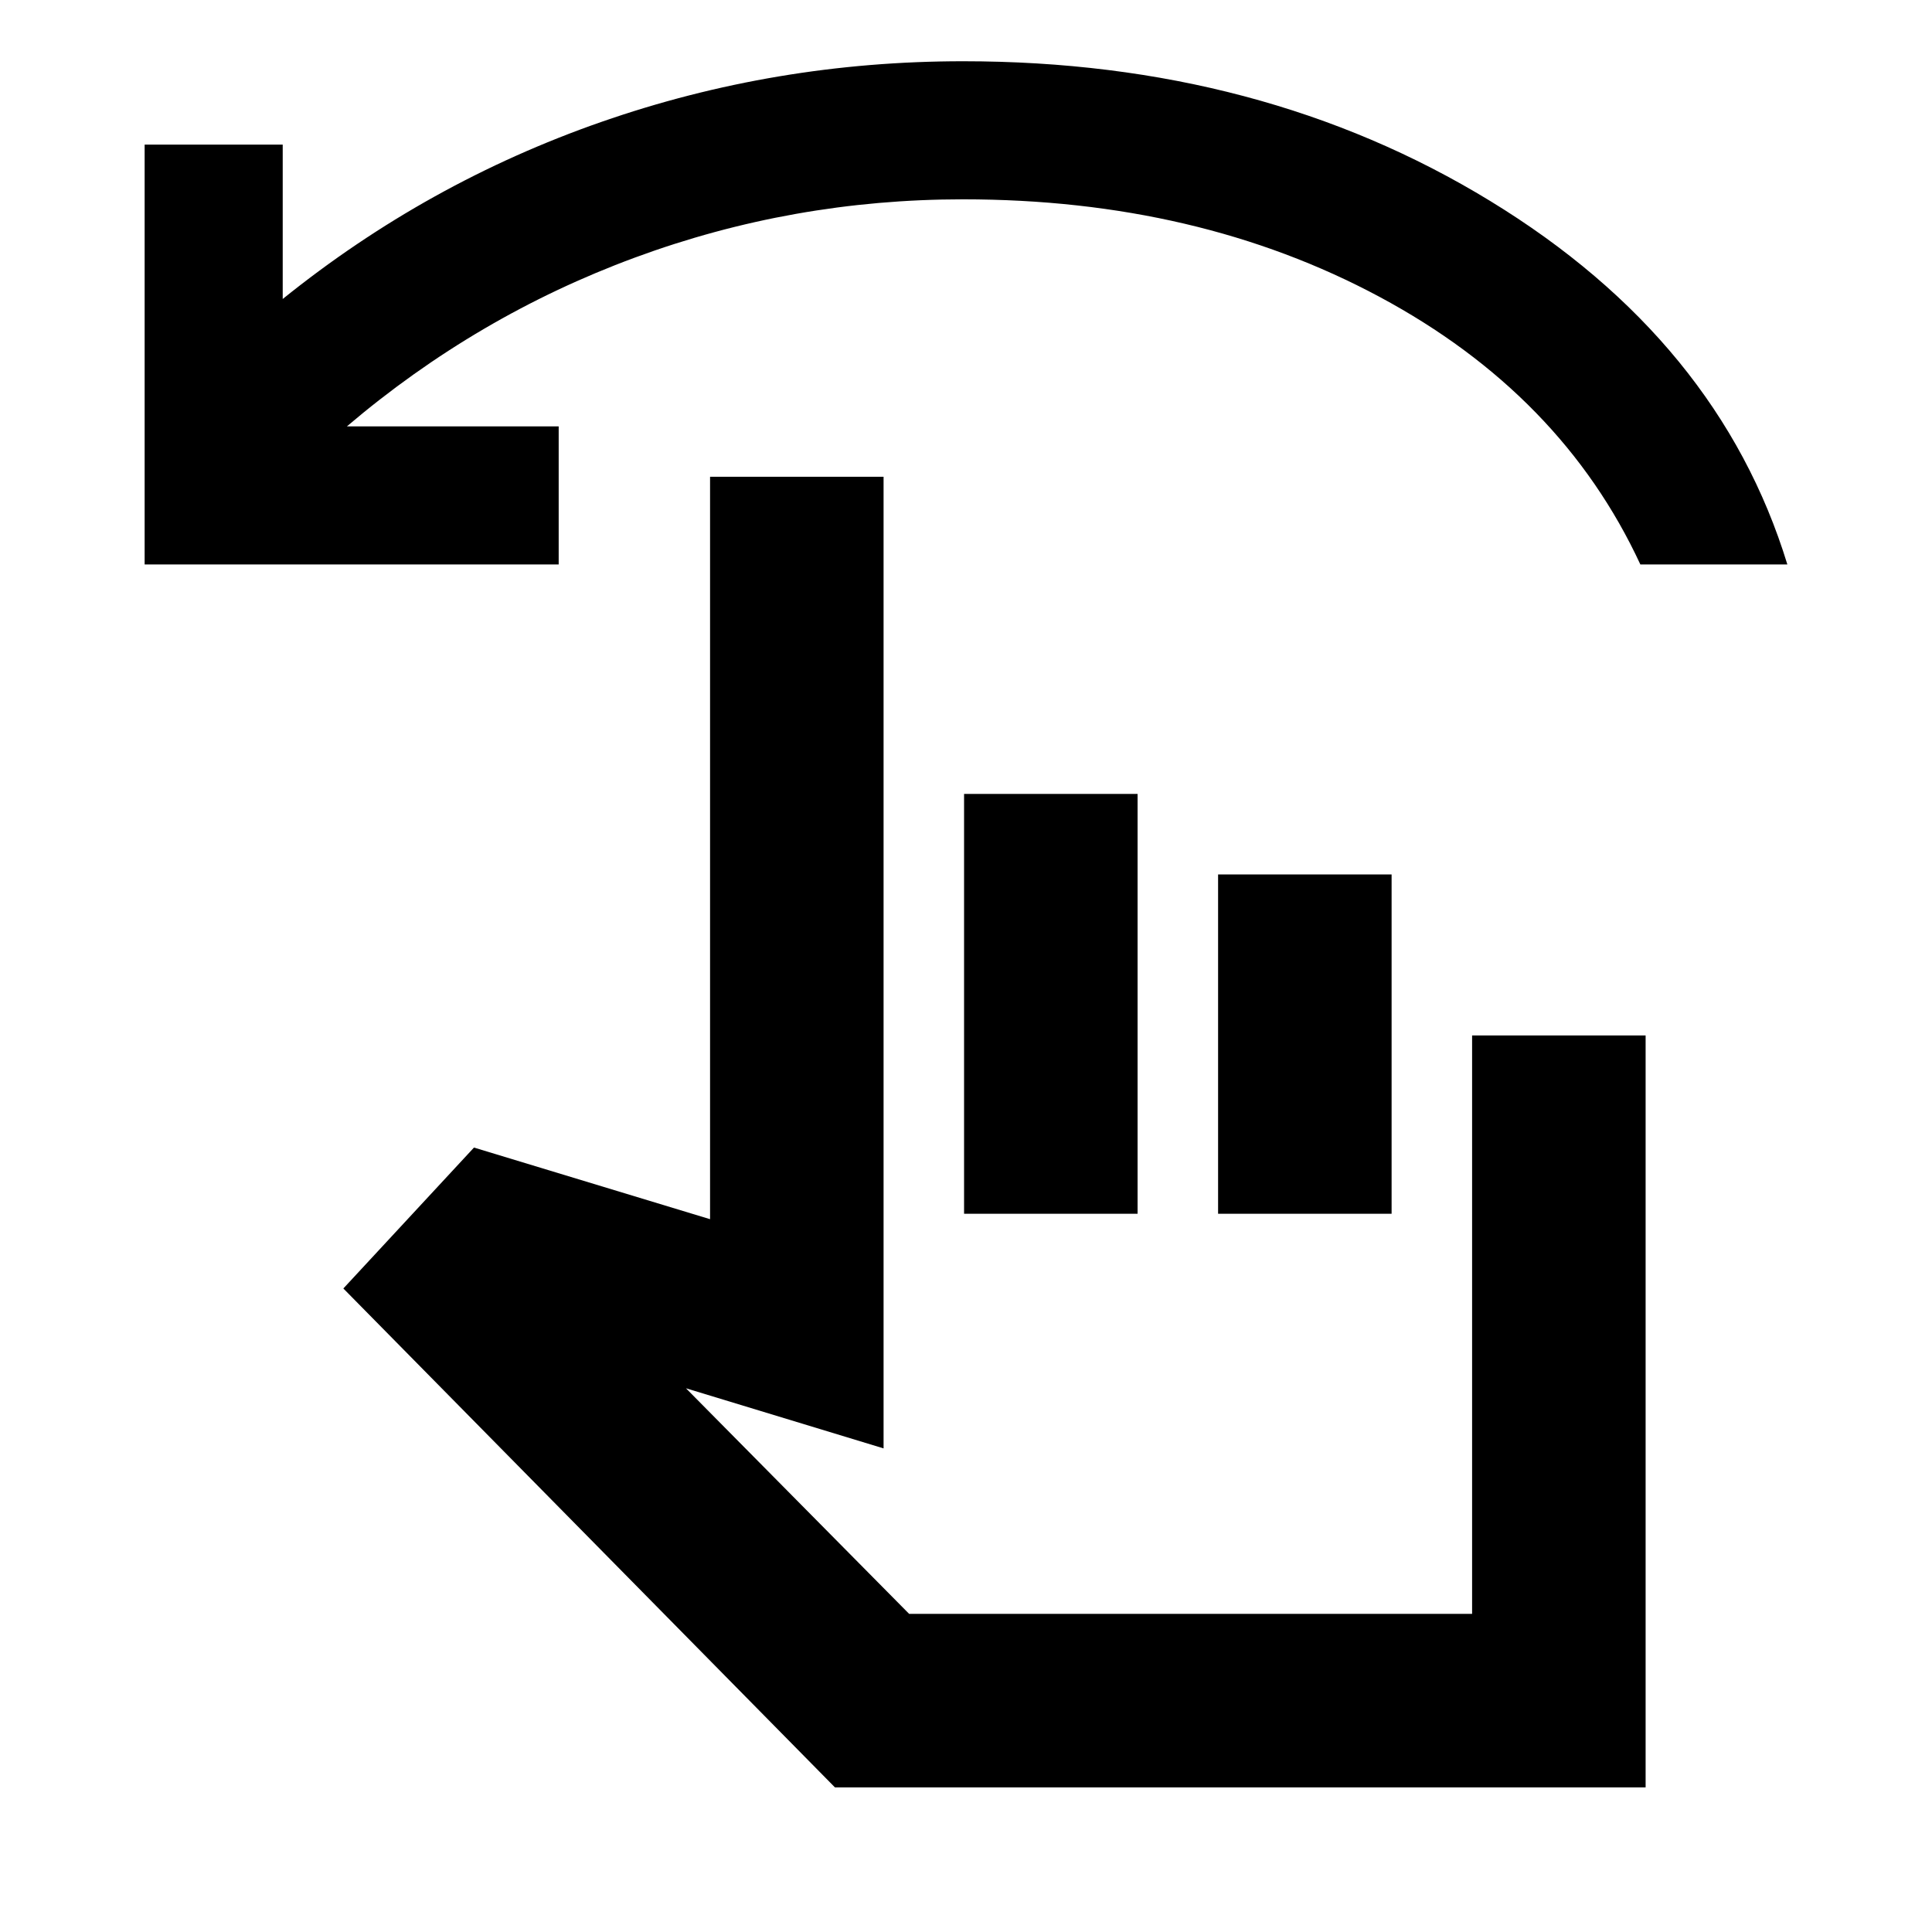 <svg xmlns="http://www.w3.org/2000/svg" height="24" viewBox="0 -960 960 960" width="24"><path d="M71.87-679.522v-208.609h68.608v76.696q71.761-57.804 158.283-87.967 86.522-30.163 179.804-30.163 148.17 0 261.835 69.391 113.665 69.391 147.731 180.652h-73.044Q775.891-764 685.511-812.478q-90.381-48.479-206.946-48.479-84.652 0-163.141 28.968-78.489 28.967-143.054 83.858h105.239v68.609H71.869ZM414.868-71.869 170.608-319.761l64.913-70.022 117.305 35.587v-368.913h86.217v482.805l-98.195-29.87 110.891 112.087h279.74V-445.5h86.217v373.63H414.869Zm64.174-285.022V-565.5h86.218v208.609h-86.218Zm126.218 0V-525.5h86.218v168.609h-86.218Zm-19.478 79.043Z"/></svg>